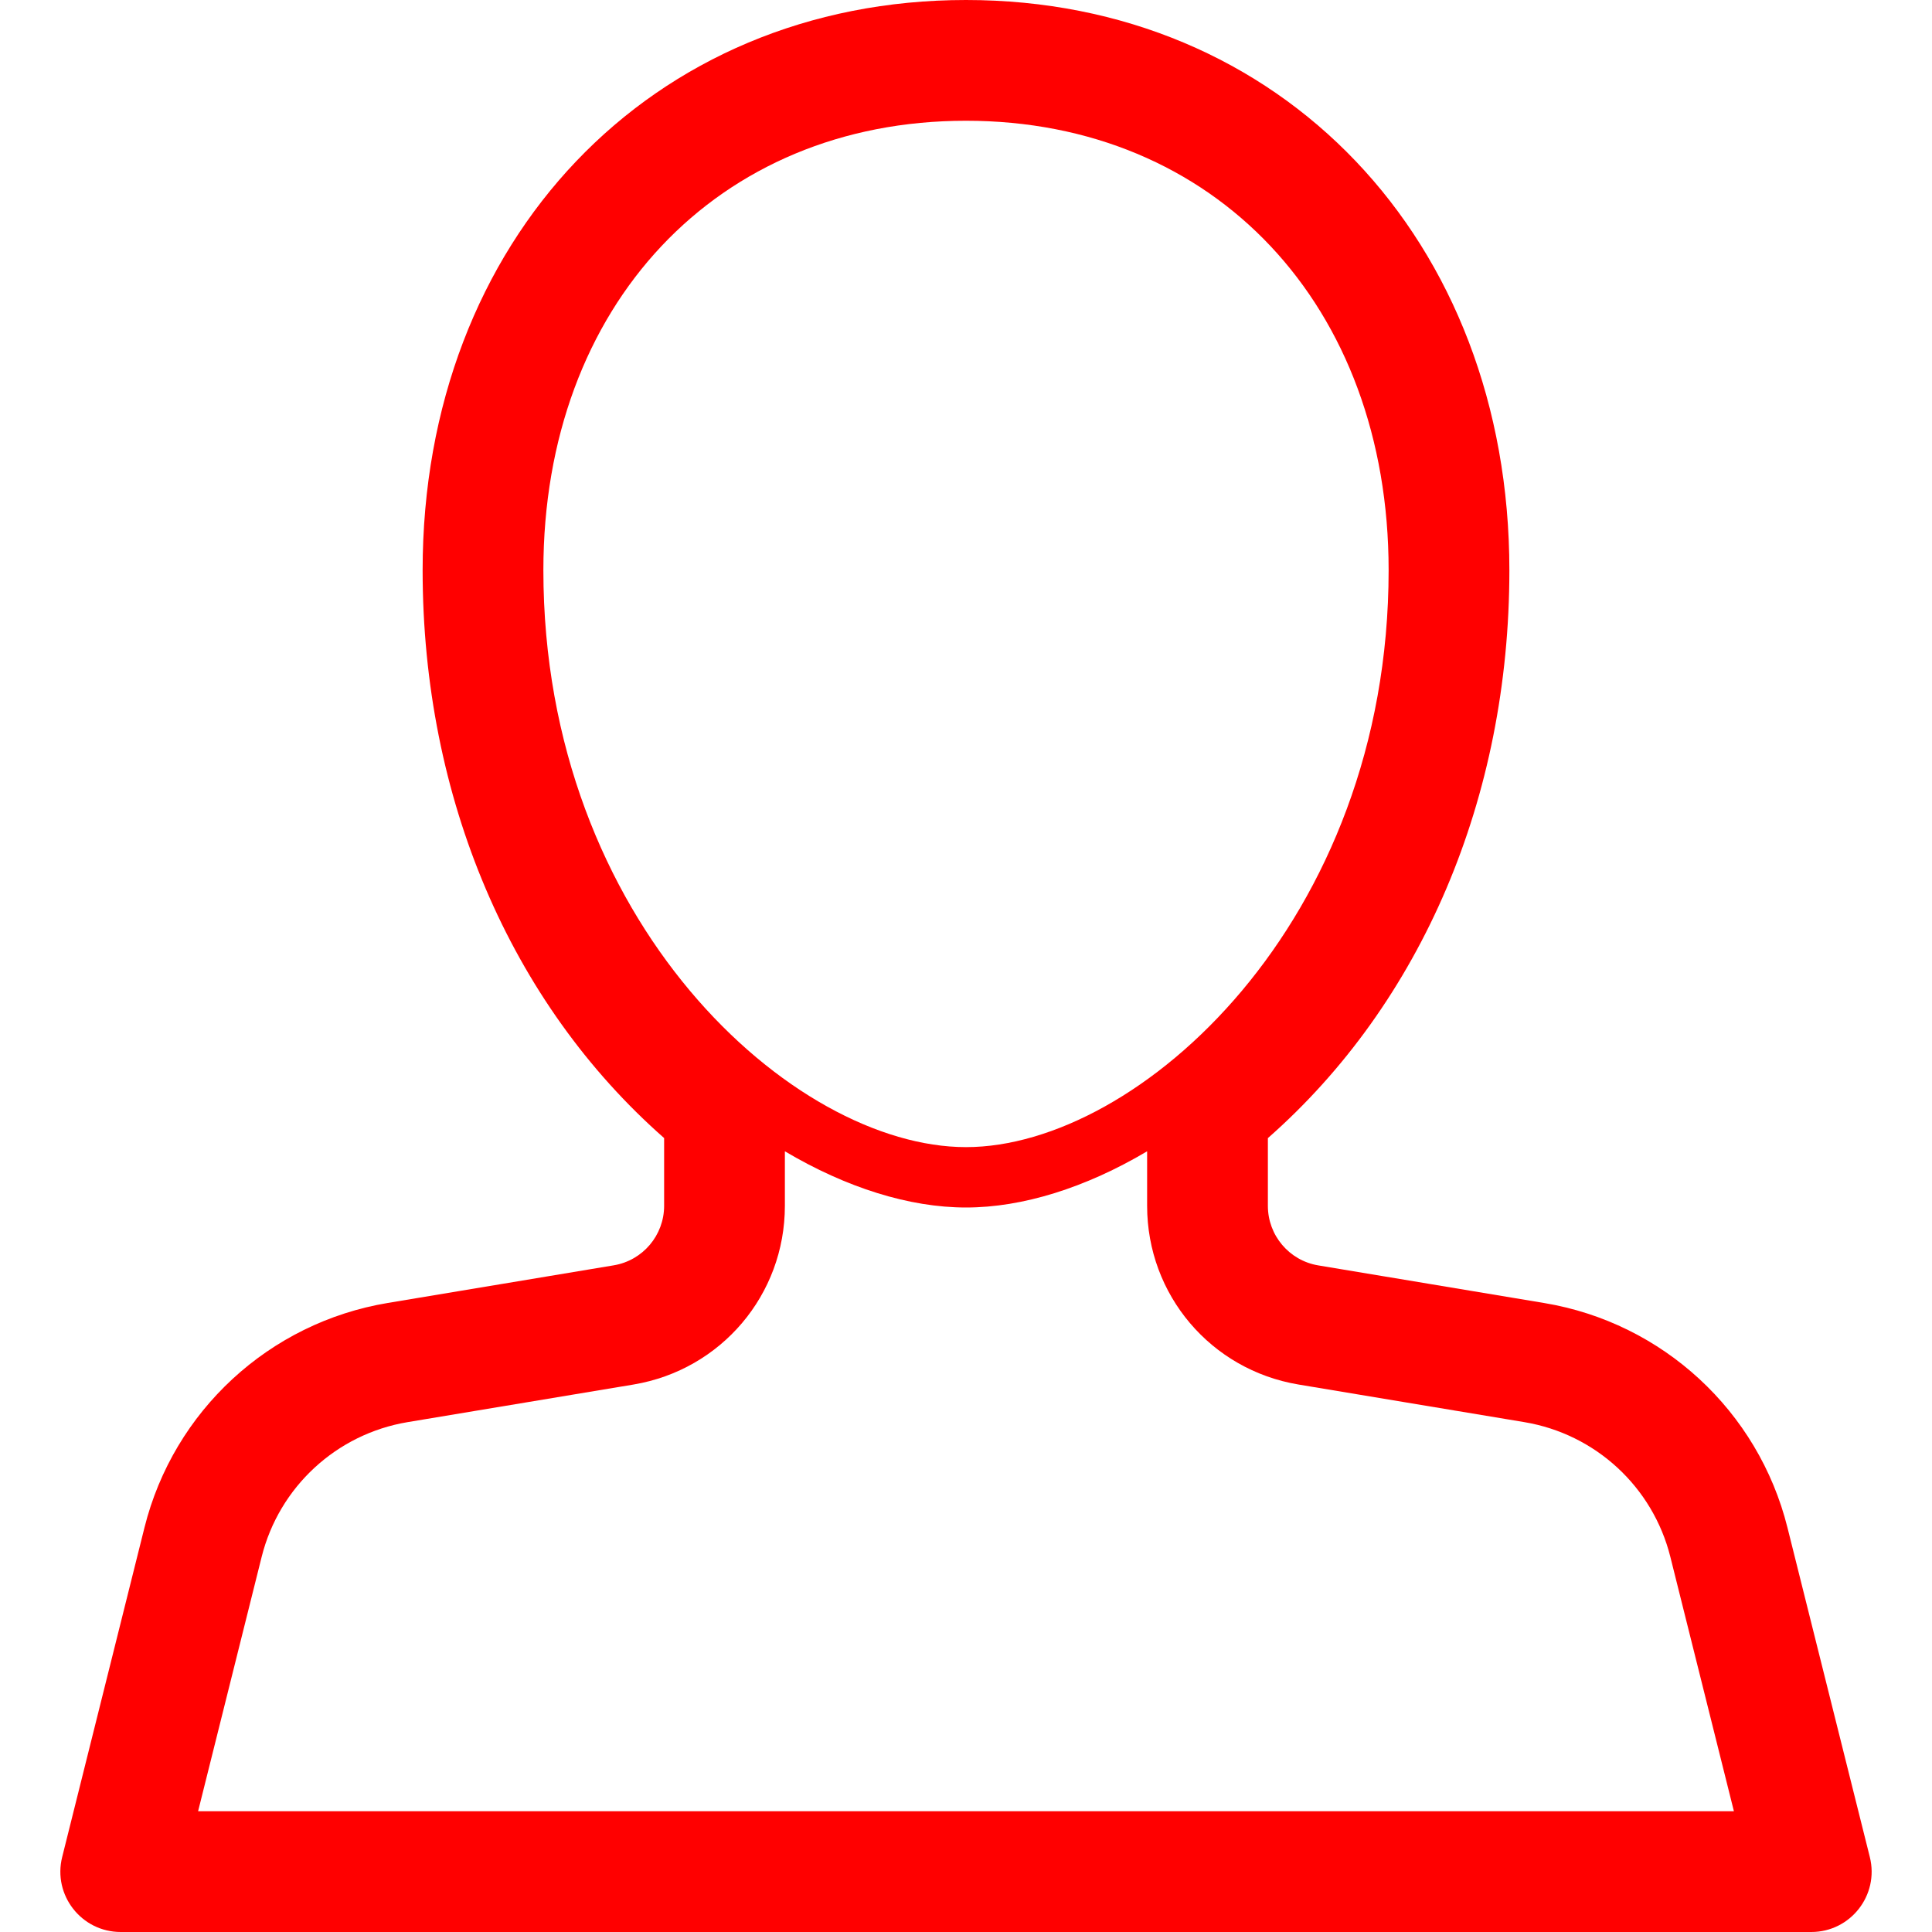 <?xml version="1.0" encoding="UTF-8"?>
<!-- Generator: Adobe Illustrator 19.1.0, SVG Export Plug-In . SVG Version: 6.00 Build 0)  -->
<svg xmlns="http://www.w3.org/2000/svg" xmlns:xlink="http://www.w3.org/1999/xlink" xmlns:dc="http://purl.org/dc/elements/1.1/" xmlns:cc="http://creativecommons.org/ns#" xmlns:rdf="http://www.w3.org/1999/02/22-rdf-syntax-ns#" version="1.1" id="DESIGNS" x="0px" y="0px" width="32px" height="32px" viewBox="0 0 32 32" style="enable-background:new 0 0 32 32;" xml:space="preserve">
<title property="dc:title">to use</title><desc property="dc:description">An icon for "use" from the Blueprint series on to [icon]. Downloaded from http://www.toicon.com/icons/blueprint_use by 119.86.122.64 on 2020-05-16. Licensed CC-BY, see http://toicon.com/license/ for details.</desc>
<path class="blueprint_een" d="M30.97,30.758l-1.364-5.456c-0.483-1.932-2.066-3.393-4.03-3.72l-3.741-0.623  C21.353,20.879,21,20.461,21,19.973v-1.122c2.548-2.241,4-5.64,4-9.406C25,3.972,21.215,0,16,0S7,3.972,7,9.444  c0,3.767,1.452,7.165,4,9.406v1.122c0,0.489-0.354,0.906-0.836,0.986l-3.741,0.623c-1.964,0.327-3.547,1.788-4.03,3.72L1.03,30.758  C0.872,31.389,1.349,32,2,32h28C30.651,32,31.128,31.389,30.97,30.758z M9,9.444C9,5.061,11.878,2,16,2s7,3.061,7,7.444  C23,15.278,18.854,19,16,19C13.141,19,9,15.281,9,9.444z M3.281,30l1.053-4.214c0.29-1.158,1.239-2.034,2.417-2.231l3.743-0.623  C11.946,22.688,13,21.444,13,19.973v-0.904C14.017,19.672,15.061,20,16,20s1.983-0.328,3-0.931v0.904  c0,1.472,1.054,2.716,2.507,2.959l3.741,0.623c1.179,0.197,2.128,1.073,2.418,2.231L28.719,30H3.281z" style="fill: red;"/>
</svg>
